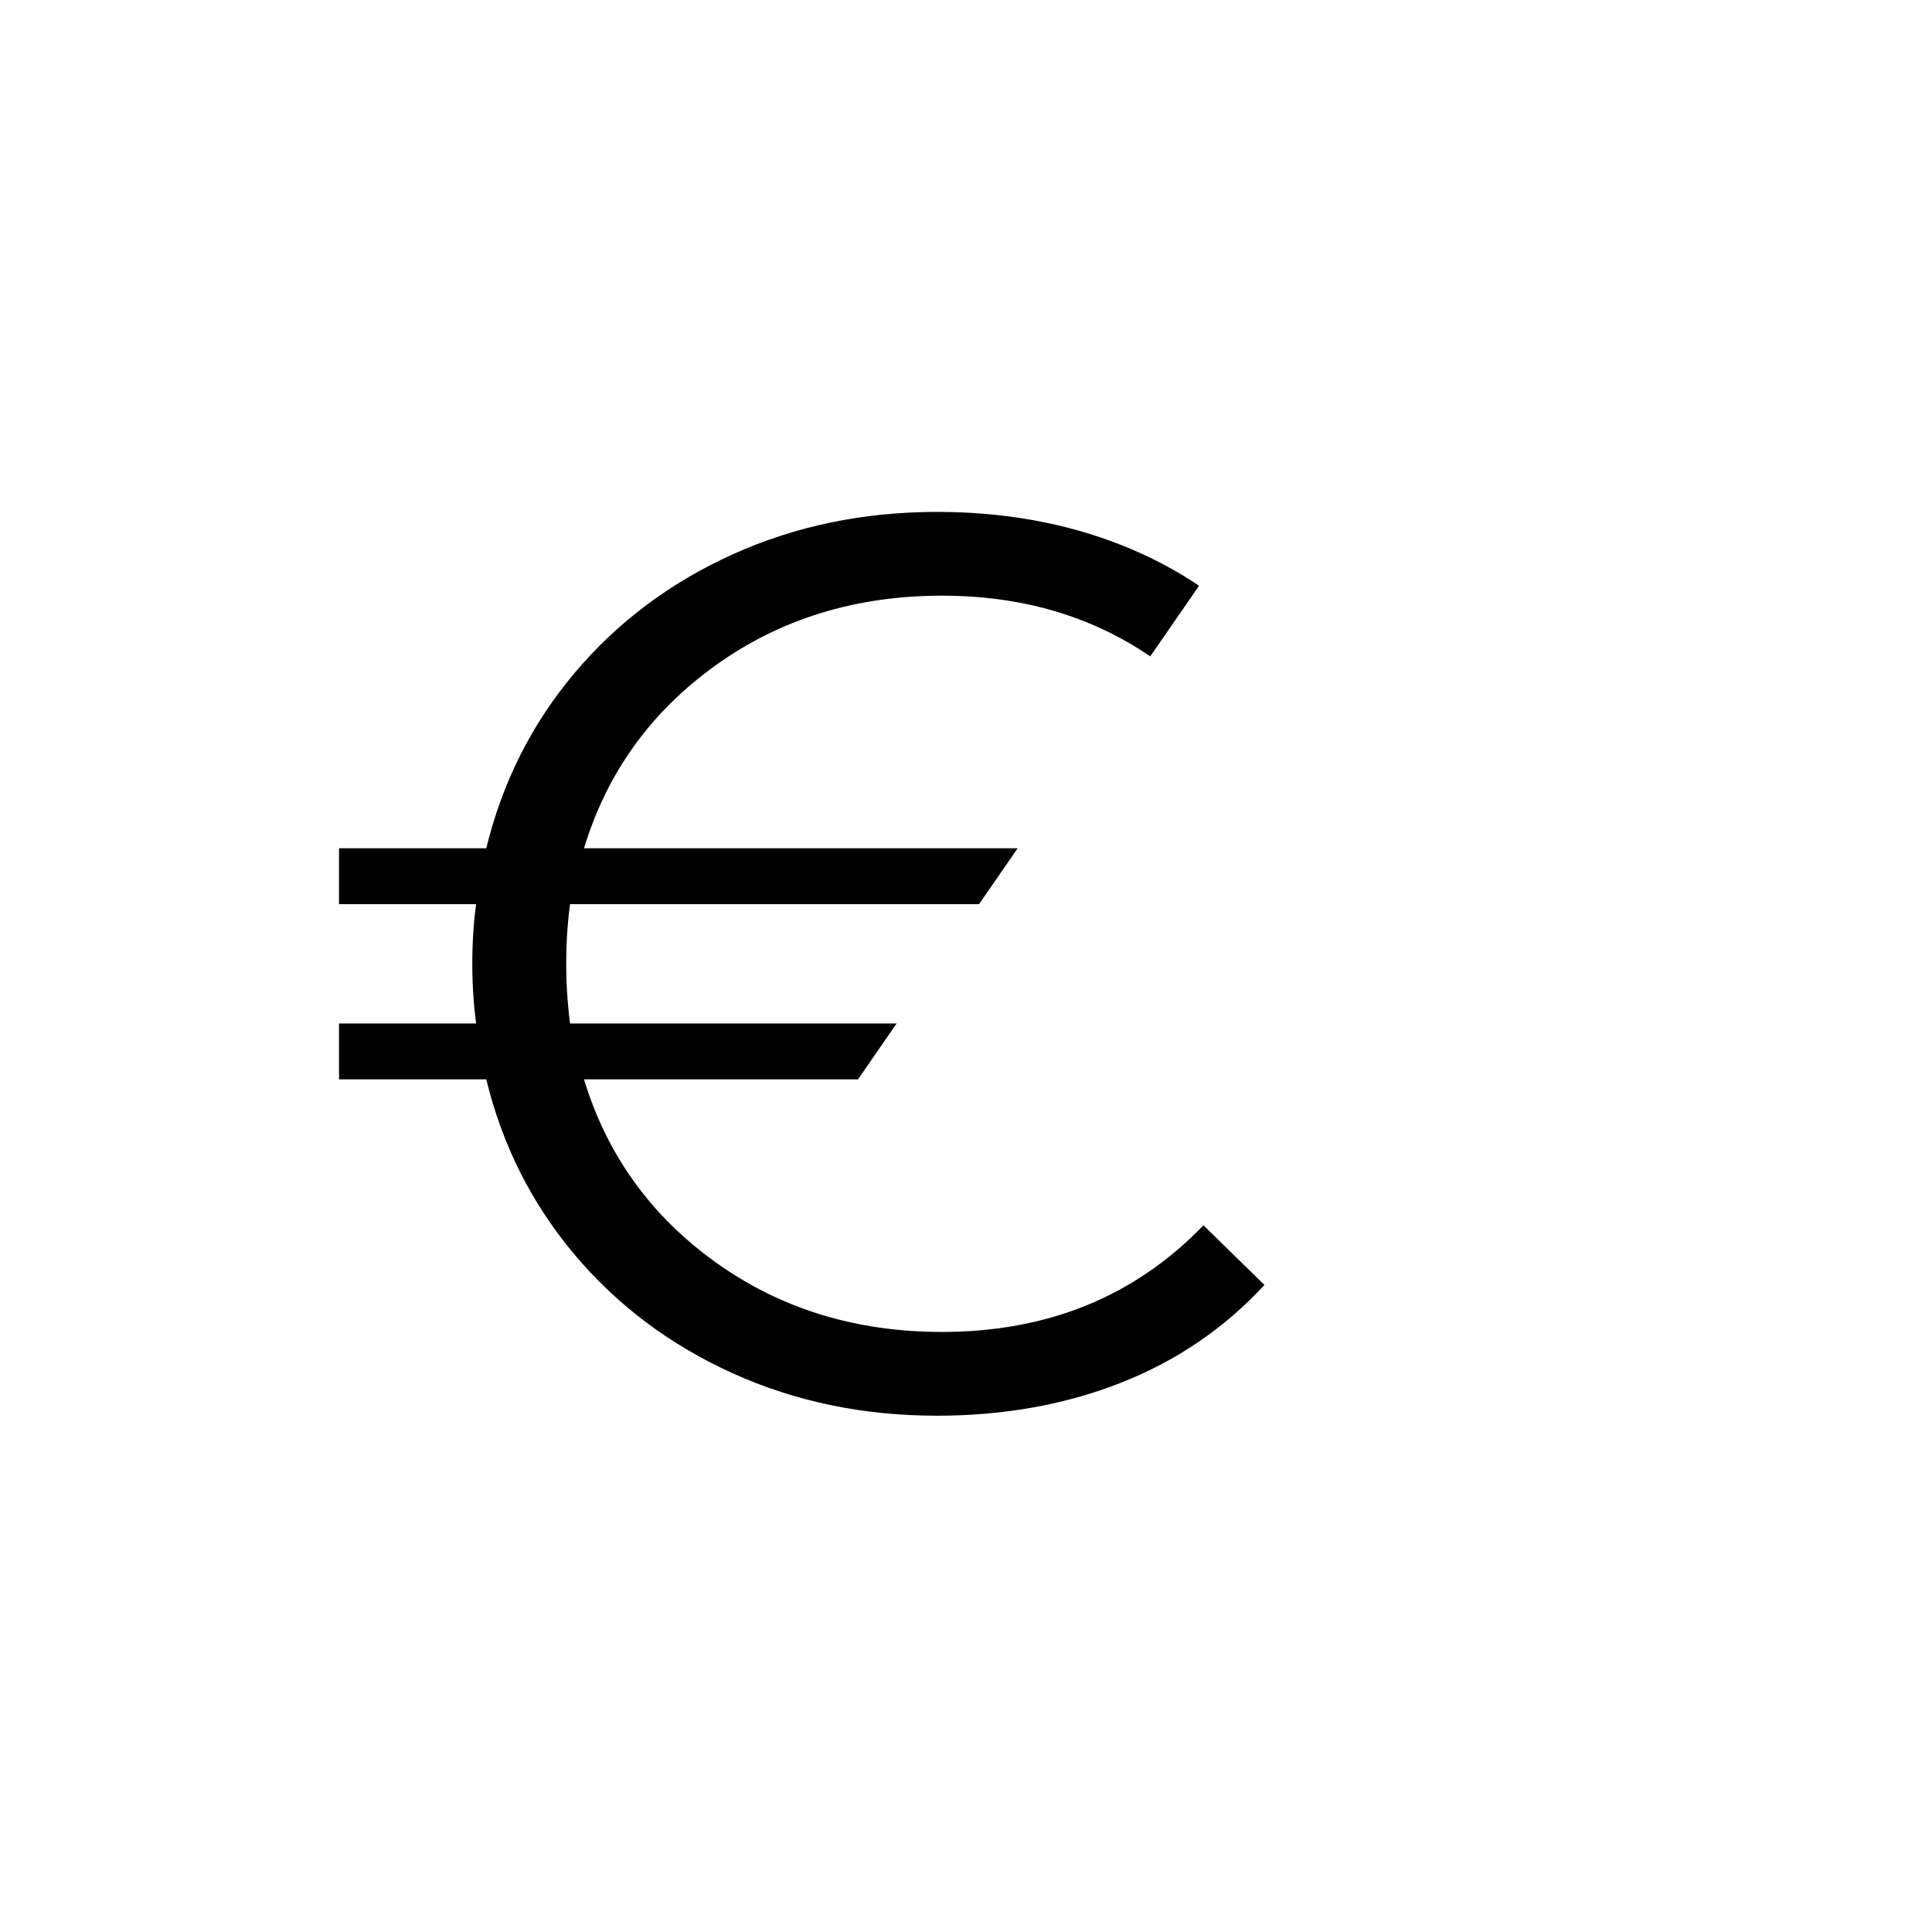 <?xml version="1.0" encoding="utf-8"?>
<!DOCTYPE svg PUBLIC "-//W3C//DTD SVG 1.1//EN" "http://www.w3.org/Graphics/SVG/1.1/DTD/svg11.dtd">
<svg version="1.1" xmlns="http://www.w3.org/2000/svg" xmlns:xlink="http://www.w3.org/1999/xlink" x="0px" y="0px" width="216px" height="216px" viewBox="0 0 216 216" enable-background="new 0 0 216 216" xml:space="preserve">

<path fill-rule="evenodd" clip-rule="evenodd" d="M105.315,148.913c11.826,0,21.572-3.977,29.236-11.921
	l6.812,6.668c-4.449,4.826-9.791,8.47-16.037,10.93c-6.245,2.46-13.103,3.688-20.578,3.688c-8.232,0-15.847-1.582-22.851-4.753
	c-7-3.172-12.889-7.592-17.669-13.271c-4.777-5.677-8.067-12.202-9.862-19.582H37.903v-6.245H53.23
	c-0.285-2.178-0.427-4.399-0.427-6.67c0-2.367,0.142-4.588,0.427-6.67H37.903V94.84h16.463c1.795-7.38,5.084-13.908,9.862-19.586
	c4.78-5.676,10.669-10.098,17.669-13.269c7.004-3.167,14.619-4.753,22.851-4.753c7.475,0,14.333,1.23,20.578,3.69
	c3.135,1.236,6.047,2.757,8.73,4.566l-5.461,7.898c-6.615-4.523-14.373-6.788-23.28-6.788c-9.65,0-18.096,2.602-25.333,7.807
	c-7.237,5.203-12.135,12.015-14.69,20.436h48.483l-4.316,6.245H63.732c-0.282,2.082-0.427,4.304-0.427,6.67
	c0,2.271,0.145,4.493,0.427,6.67h36.509l-4.314,6.245H65.292c2.555,8.421,7.453,15.231,14.69,20.436
	C87.22,146.312,95.665,148.913,105.315,148.913L105.315,148.913z"/>
</svg>
